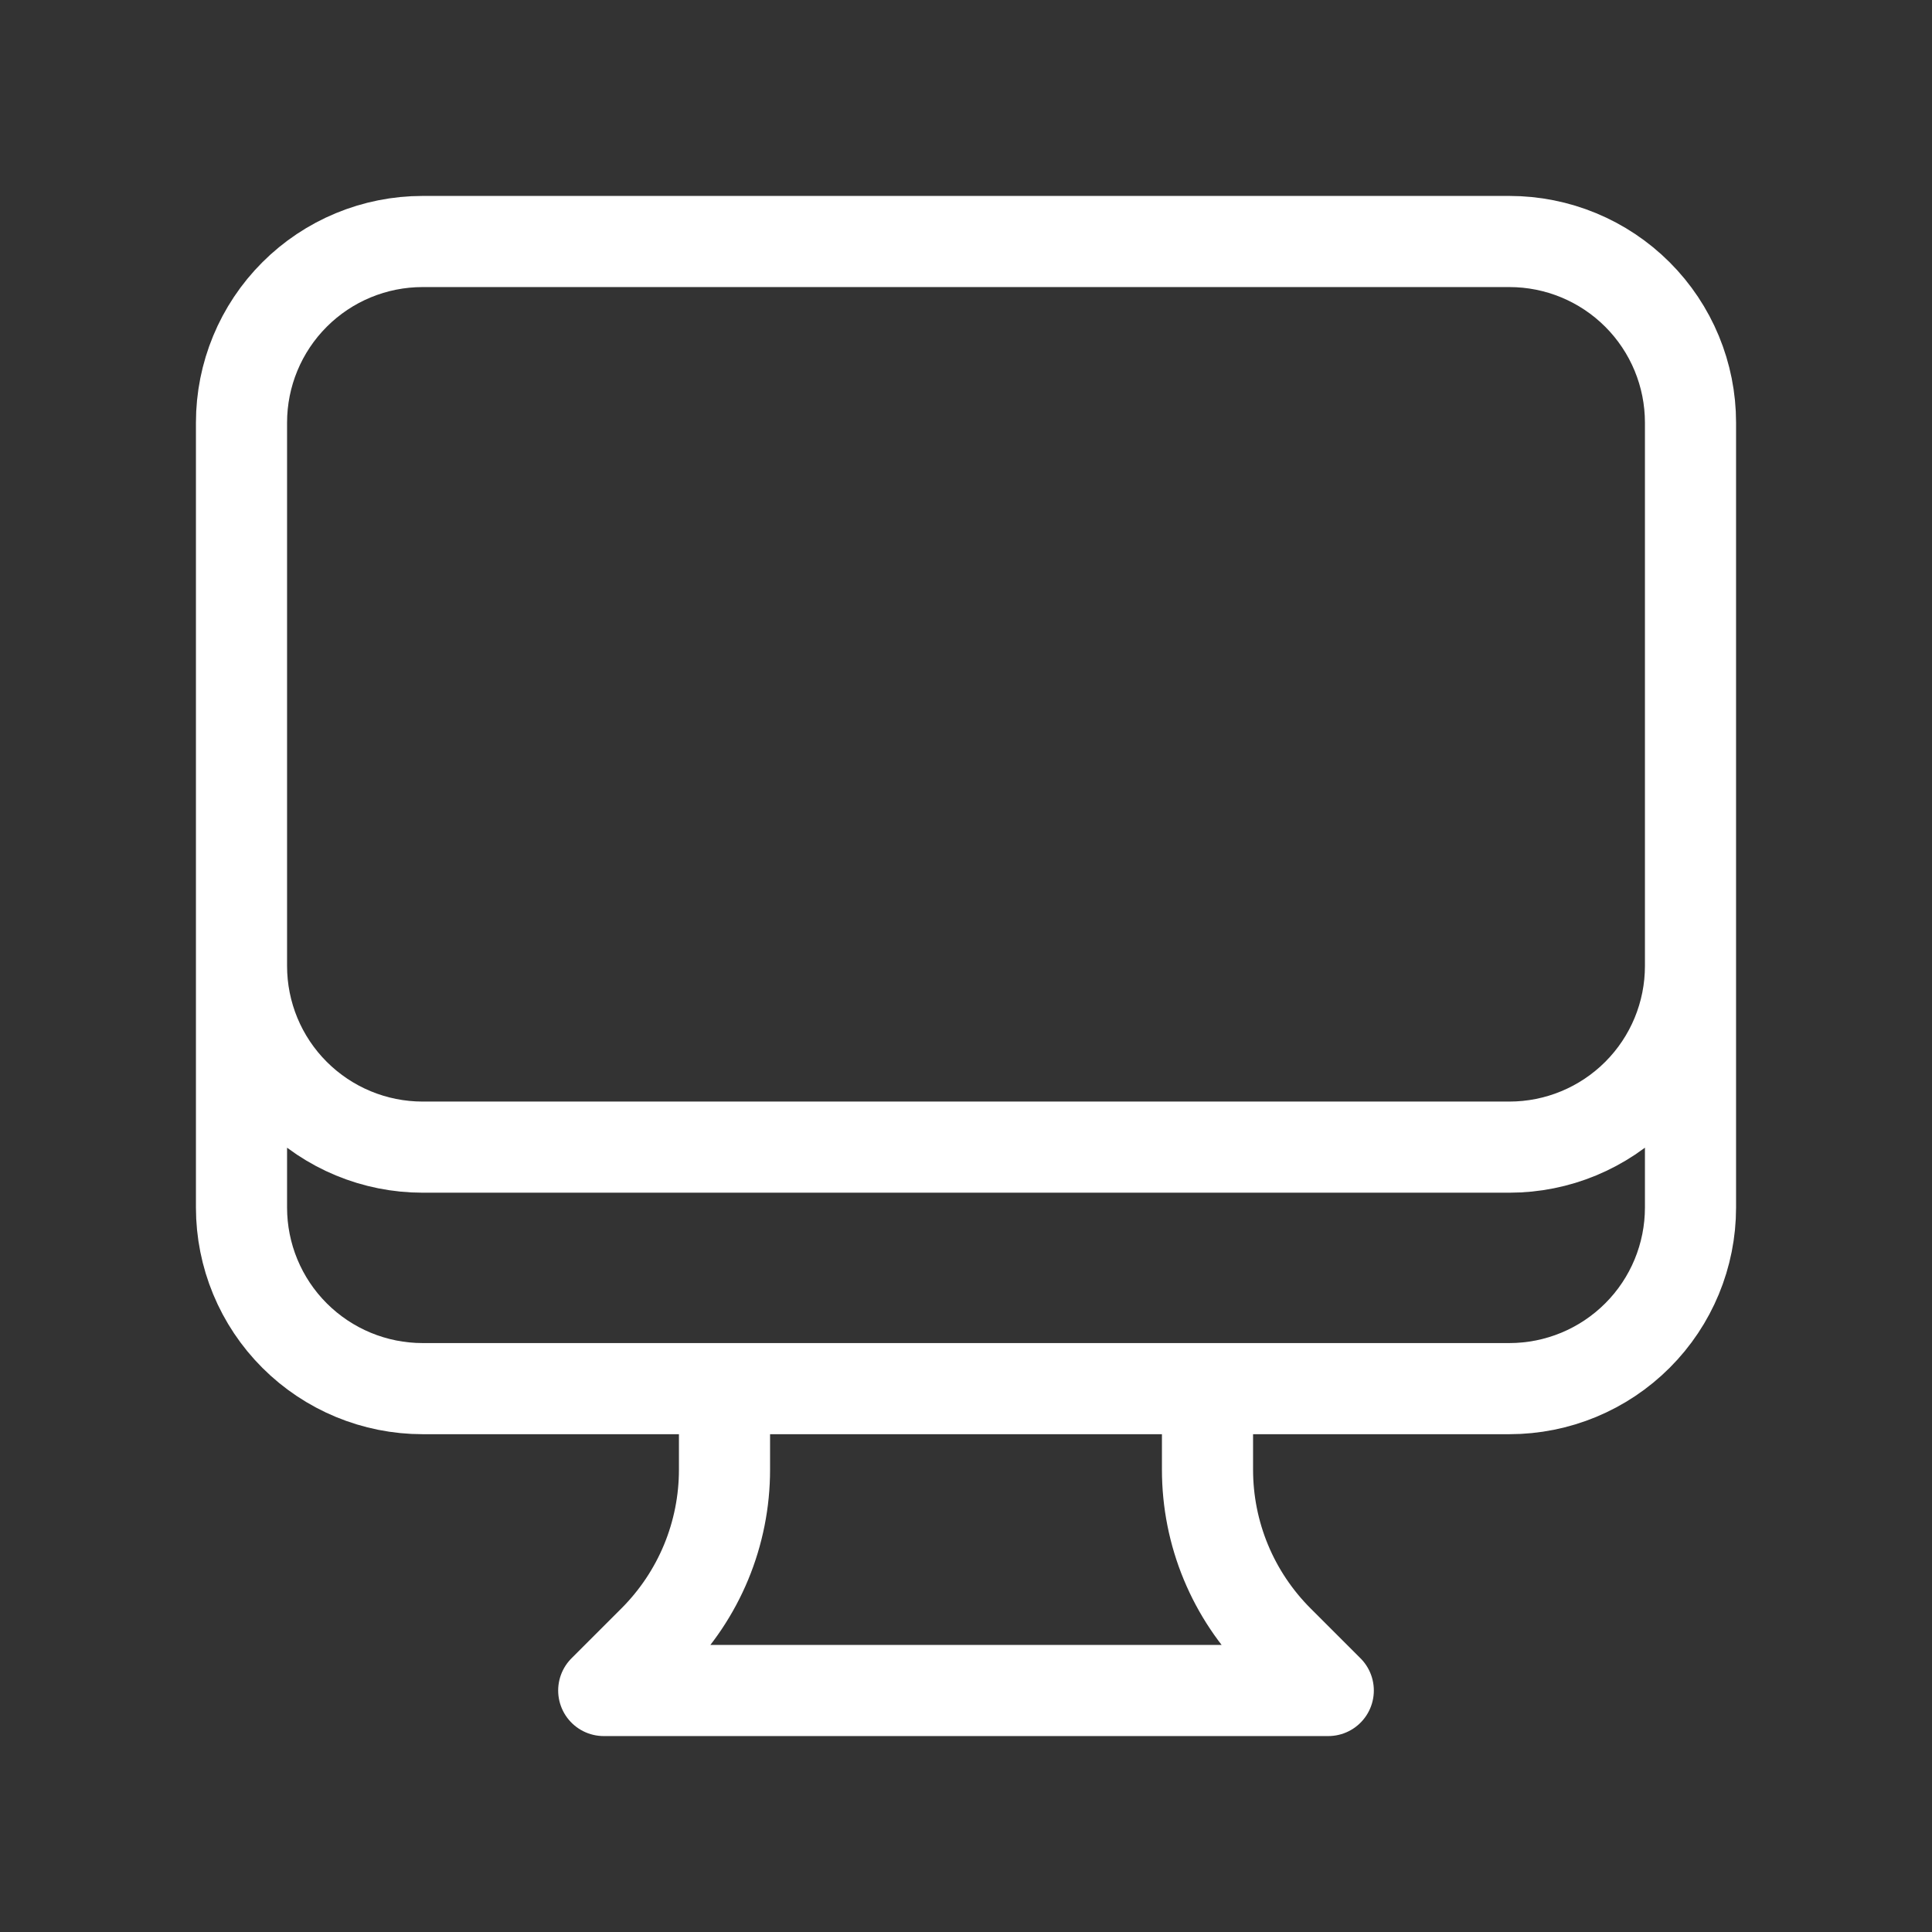 <svg width="53" height="53" viewBox="0 0 53 53" fill="none" xmlns="http://www.w3.org/2000/svg">
<rect x="0" y="0" width="53" height="53" fill="#333333" stroke="none"/>
<path d="M19.875 38.094V40.318C19.875 41.188 19.704 42.05 19.371 42.854C19.038 43.658 18.549 44.388 17.934 45.004L16.562 46.375H36.438L35.066 45.004C34.451 44.388 33.962 43.658 33.629 42.854C33.296 42.05 33.125 41.188 33.125 40.318V38.094M46.375 11.594V33.125C46.375 34.443 45.852 35.707 44.92 36.638C43.988 37.57 42.724 38.094 41.406 38.094H11.594C10.276 38.094 9.012 37.57 8.08 36.638C7.148 35.707 6.625 34.443 6.625 33.125V11.594M46.375 11.594C46.375 10.276 45.852 9.012 44.92 8.08C43.988 7.148 42.724 6.625 41.406 6.625H11.594C10.276 6.625 9.012 7.148 8.08 8.08C7.148 9.012 6.625 10.276 6.625 11.594M46.375 11.594V26.5C46.375 27.818 45.852 29.082 44.92 30.013C43.988 30.945 42.724 31.469 41.406 31.469H11.594C10.276 31.469 9.012 30.945 8.08 30.013C7.148 29.082 6.625 27.818 6.625 26.5V11.594" stroke="white" stroke-width="2.5" stroke-linecap="round" stroke-linejoin="round"/>
</svg>
